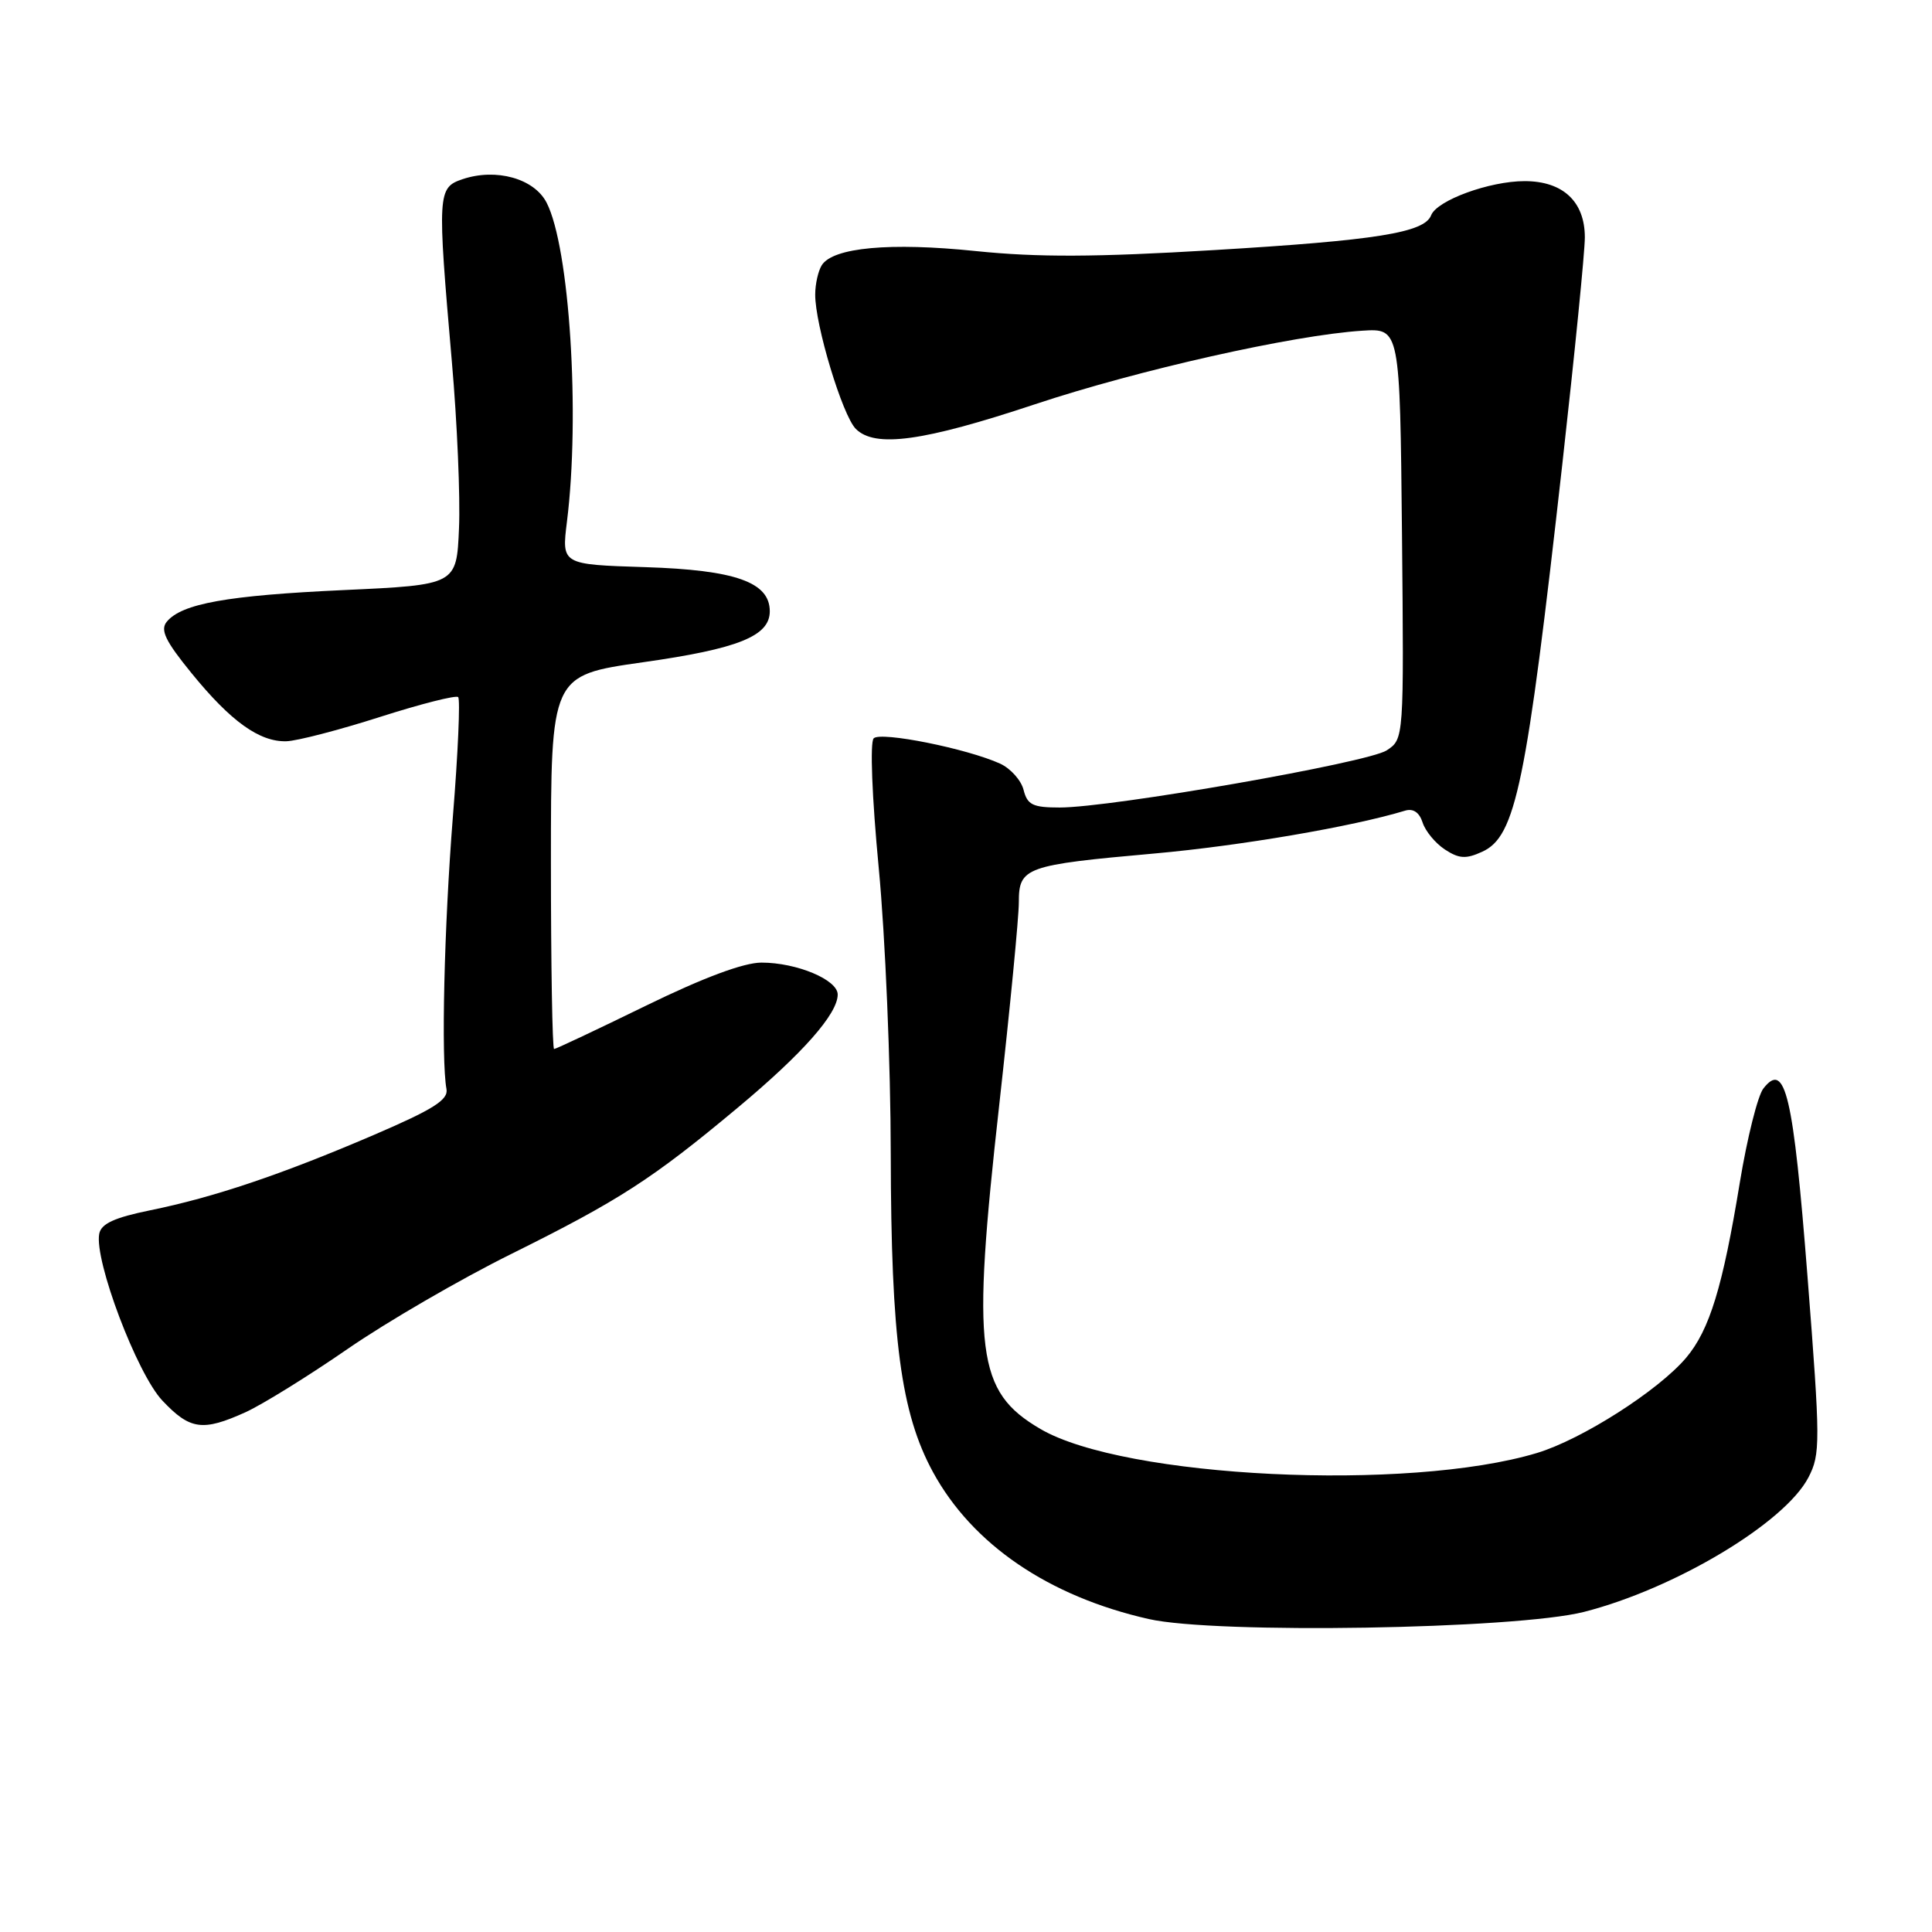 <?xml version="1.0" encoding="UTF-8" standalone="no"?>
<!DOCTYPE svg PUBLIC "-//W3C//DTD SVG 1.1//EN" "http://www.w3.org/Graphics/SVG/1.1/DTD/svg11.dtd" >
<svg xmlns="http://www.w3.org/2000/svg" xmlns:xlink="http://www.w3.org/1999/xlink" version="1.1" viewBox="0 0 256 256">
 <g >
 <path fill="currentColor"
d=" M 209.87 213.59 C 221.92 210.52 236.50 201.80 239.63 195.76 C 241.22 192.69 241.22 191.14 239.51 169.23 C 237.62 145.02 236.56 140.50 233.65 144.24 C 232.91 145.19 231.51 150.78 230.54 156.66 C 228.27 170.53 226.53 176.22 223.43 179.90 C 219.77 184.24 209.60 190.74 203.65 192.53 C 186.58 197.67 148.96 195.85 137.85 189.34 C 129.39 184.38 128.73 179.20 132.41 146.35 C 133.83 133.61 135.00 121.56 135.00 119.57 C 135.00 114.92 135.83 114.62 153.00 113.09 C 164.31 112.08 179.19 109.54 186.17 107.42 C 187.25 107.09 188.07 107.64 188.50 108.98 C 188.86 110.12 190.19 111.73 191.45 112.56 C 193.33 113.79 194.24 113.85 196.40 112.86 C 200.85 110.84 202.24 104.08 207.03 61.37 C 208.66 46.82 210.00 33.36 210.00 31.46 C 210.00 26.71 207.10 24.00 202.02 24.00 C 197.37 24.00 190.39 26.55 189.63 28.53 C 188.74 30.83 182.38 31.85 160.82 33.14 C 145.17 34.08 137.51 34.11 129.32 33.27 C 117.95 32.09 110.38 32.79 108.89 35.14 C 108.42 35.89 108.02 37.63 108.02 39.02 C 107.99 43.02 111.63 55.06 113.40 56.83 C 115.94 59.37 122.31 58.50 137.13 53.57 C 150.79 49.03 171.33 44.41 180.50 43.82 C 185.50 43.50 185.50 43.50 185.77 70.72 C 186.03 97.93 186.03 97.93 183.74 99.43 C 181.26 101.06 147.26 107.00 140.42 107.00 C 136.85 107.00 136.13 106.65 135.63 104.67 C 135.31 103.39 133.91 101.83 132.53 101.19 C 128.14 99.19 116.70 96.90 115.77 97.83 C 115.26 98.34 115.54 105.60 116.44 115.04 C 117.30 124.03 118.02 141.08 118.03 152.94 C 118.07 177.48 119.37 187.23 123.62 195.05 C 128.85 204.65 138.95 211.53 152.21 214.53 C 161.06 216.54 200.81 215.88 209.87 213.59 Z  M 32.55 187.12 C 34.78 186.10 40.85 182.34 46.05 178.75 C 51.25 175.16 61.03 169.48 67.80 166.13 C 82.02 159.07 86.43 156.23 97.71 146.81 C 106.35 139.61 111.00 134.34 111.00 131.78 C 111.00 129.82 105.57 127.55 100.90 127.55 C 98.55 127.55 93.23 129.53 85.57 133.27 C 79.12 136.42 73.65 139.00 73.42 139.00 C 73.19 139.00 73.00 127.86 73.00 114.24 C 73.00 89.49 73.00 89.49 85.14 87.76 C 97.82 85.97 102.00 84.29 102.00 81.00 C 102.00 77.14 97.45 75.53 85.50 75.15 C 74.42 74.80 74.42 74.80 75.12 69.15 C 76.89 55.02 75.47 32.73 72.42 26.84 C 70.77 23.65 65.74 22.25 61.30 23.74 C 57.97 24.86 57.93 25.57 59.88 48.00 C 60.58 55.98 61.00 65.88 60.82 70.00 C 60.50 77.50 60.50 77.50 45.50 78.19 C 30.10 78.90 24.09 79.98 22.10 82.38 C 21.20 83.47 21.90 84.93 25.39 89.21 C 30.60 95.61 34.39 98.32 37.95 98.22 C 39.36 98.18 44.94 96.73 50.35 95.00 C 55.76 93.27 60.42 92.09 60.71 92.37 C 61.00 92.66 60.69 99.79 60.01 108.20 C 58.85 122.75 58.44 140.41 59.16 144.30 C 59.43 145.73 57.44 146.99 49.50 150.40 C 37.31 155.63 28.35 158.65 19.90 160.37 C 15.16 161.34 13.41 162.14 13.15 163.48 C 12.47 167.00 18.15 182.02 21.51 185.58 C 25.18 189.47 26.85 189.70 32.55 187.12 Z "/>
</g>
</svg>